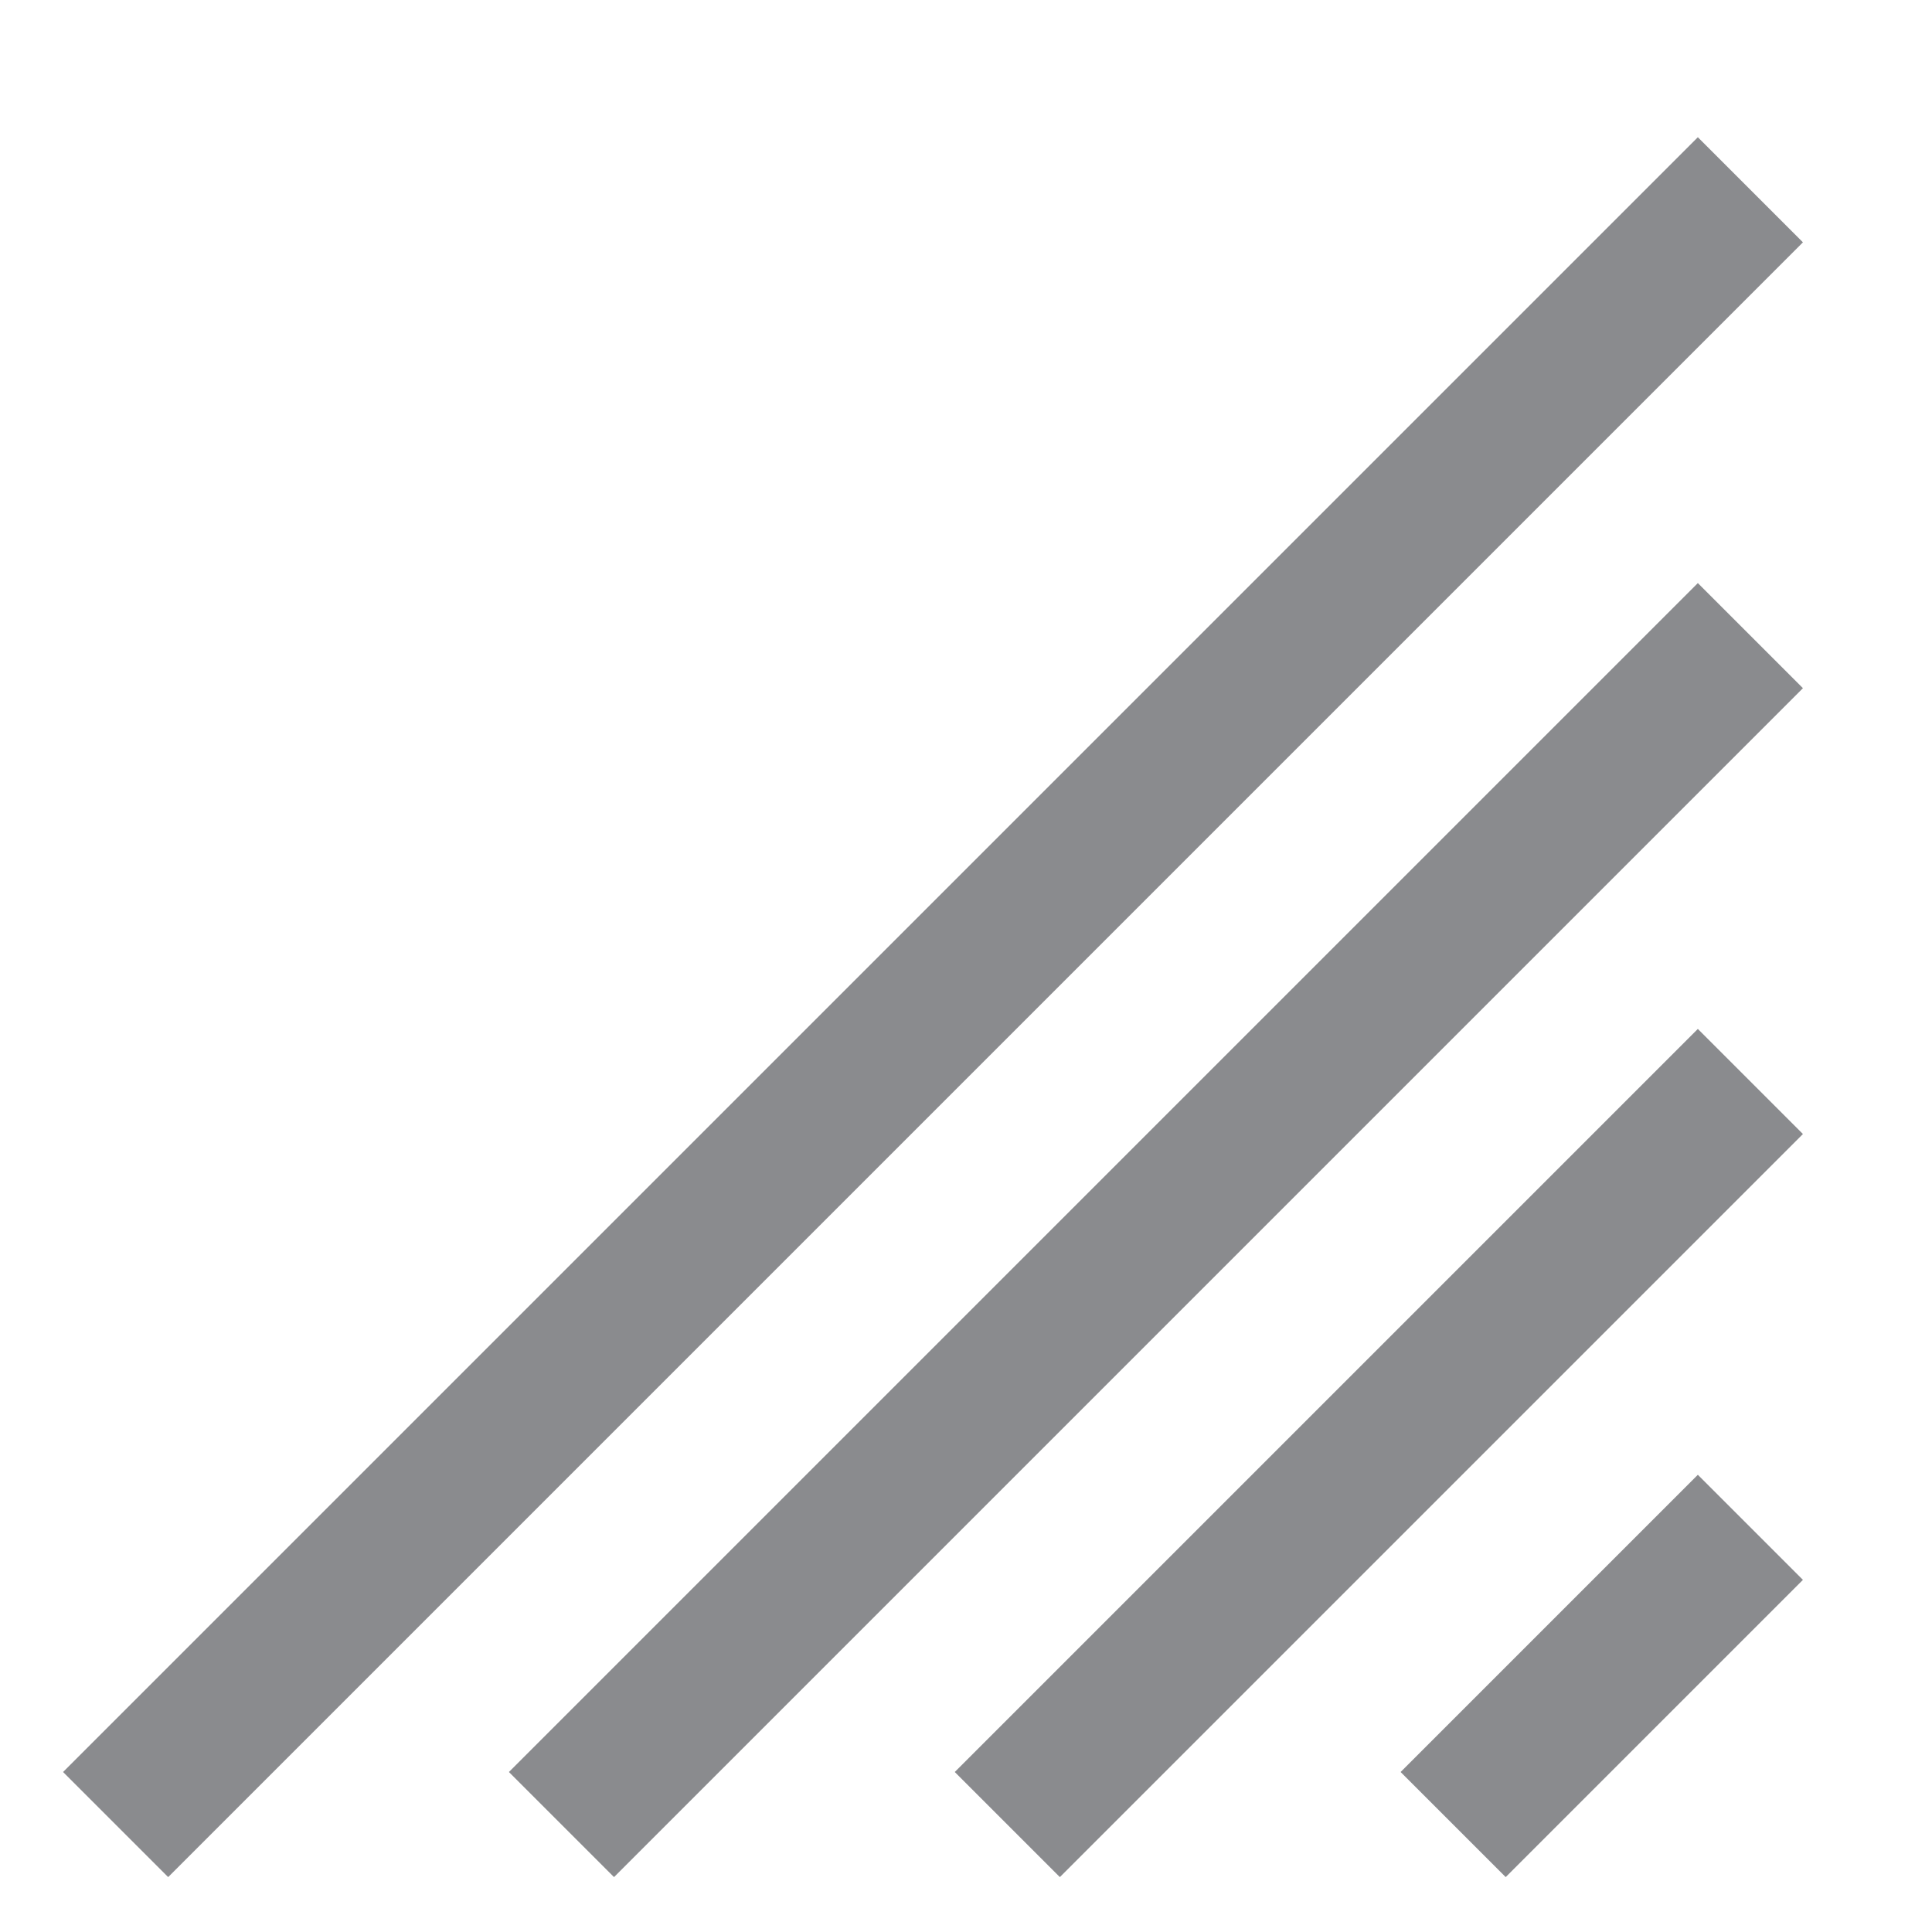 <svg width="13" height="13" viewBox="0 0 13 13" fill="none" xmlns="http://www.w3.org/2000/svg">
<path d="M9.778 12.277L11.778 10.277M11.778 7.277L6.778 12.277M11.778 4.277L3.778 12.277M11.778 1.277L0.778 12.277" stroke="#8A8B8E"/>
</svg>
